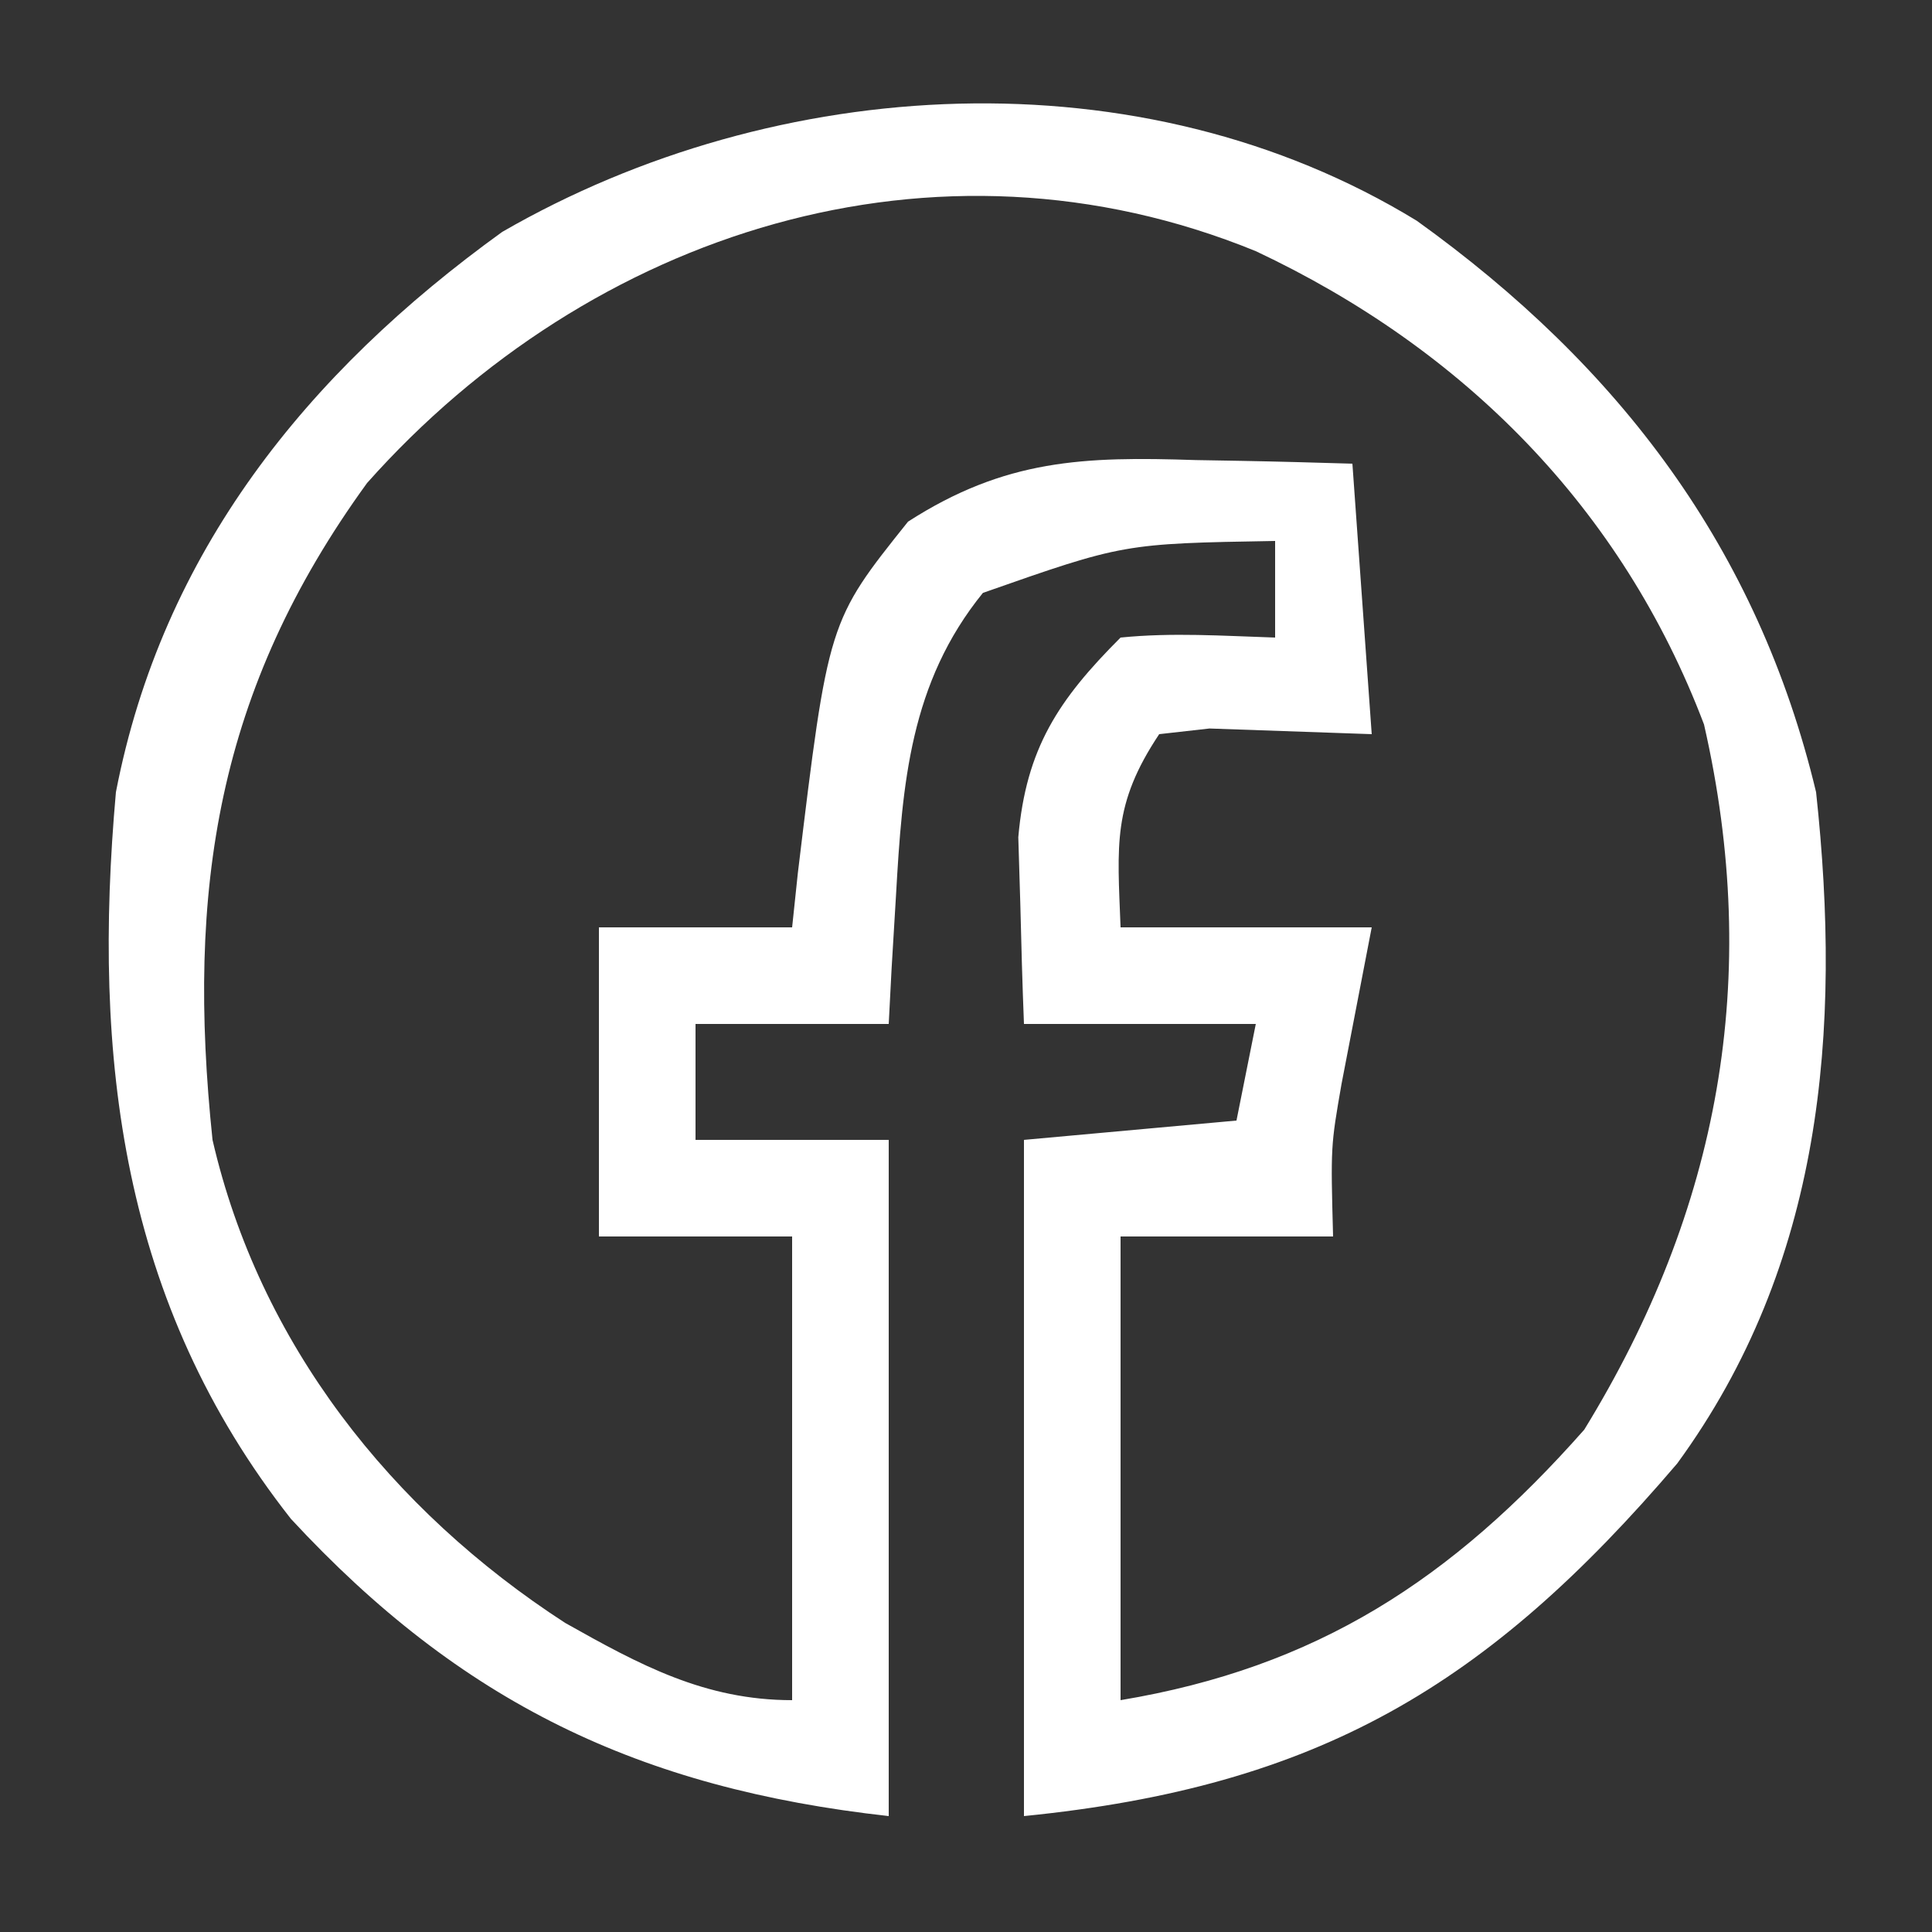 <?xml version="1.0" encoding="UTF-8"?>
<svg version="1.1" xmlns="http://www.w3.org/2000/svg" width="100" height="100">
<rect width="100%" height="100%" fill="#333333" stroke="none"/>
<path d="M0 0 C10.501 7.54 17.653 16.981 20.668 29.574 C22.006 41.959 21.008 54.013 13.48 64.324 C3.651 75.844 -5.107 81.052 -20.332 82.574 C-20.332 71.024 -20.332 59.474 -20.332 47.574 C-16.702 47.244 -13.072 46.914 -9.332 46.574 C-9.002 44.924 -8.672 43.274 -8.332 41.574 C-12.292 41.574 -16.252 41.574 -20.332 41.574 C-20.414 39.512 -20.471 37.45 -20.52 35.387 C-20.572 33.664 -20.572 33.664 -20.625 31.906 C-20.22 27.303 -18.549 24.791 -15.332 21.574 C-12.644 21.304 -10.041 21.487 -7.332 21.574 C-7.332 19.924 -7.332 18.274 -7.332 16.574 C-15.185 16.709 -15.185 16.709 -22.457 19.262 C-26.232 23.918 -26.627 29.119 -26.957 34.949 C-27.032 36.194 -27.107 37.44 -27.184 38.723 C-27.233 39.664 -27.282 40.605 -27.332 41.574 C-30.632 41.574 -33.932 41.574 -37.332 41.574 C-37.332 43.554 -37.332 45.534 -37.332 47.574 C-34.032 47.574 -30.732 47.574 -27.332 47.574 C-27.332 59.124 -27.332 70.674 -27.332 82.574 C-40.236 81.14 -49.47 76.704 -58.273 67.191 C-67.062 56.019 -68.559 43.316 -67.332 29.574 C-64.938 17.183 -57.455 7.872 -47.332 0.574 C-33.142 -7.616 -14.286 -8.734 0 0 Z M-54.332 13.574 C-62.115 24.296 -63.686 34.63 -62.332 47.574 C-59.907 58.099 -53.096 66.73 -44.082 72.574 C-40.209 74.753 -36.847 76.574 -32.332 76.574 C-32.332 68.654 -32.332 60.734 -32.332 52.574 C-35.632 52.574 -38.932 52.574 -42.332 52.574 C-42.332 47.294 -42.332 42.014 -42.332 36.574 C-39.032 36.574 -35.732 36.574 -32.332 36.574 C-32.234 35.645 -32.136 34.715 -32.035 33.758 C-30.46 20.734 -30.46 20.734 -26.332 15.574 C-21.301 12.337 -17.225 12.196 -11.457 12.387 C-10.673 12.4 -9.89 12.414 -9.082 12.428 C-7.165 12.463 -5.248 12.517 -3.332 12.574 C-2.837 19.504 -2.837 19.504 -2.332 26.574 C-6.531 26.428 -6.531 26.428 -10.73 26.281 C-12.018 26.426 -12.018 26.426 -13.332 26.574 C-15.761 30.218 -15.494 32.287 -15.332 36.574 C-11.042 36.574 -6.752 36.574 -2.332 36.574 C-2.853 39.276 -3.374 41.978 -3.895 44.68 C-4.457 47.91 -4.457 47.91 -4.332 52.574 C-7.962 52.574 -11.592 52.574 -15.332 52.574 C-15.332 60.494 -15.332 68.414 -15.332 76.574 C-5.174 74.881 1.807 70.34 8.668 62.574 C15.67 51.173 17.863 39.178 14.867 26.07 C10.622 14.881 2.432 6.639 -8.332 1.574 C-24.932 -5.211 -42.779 0.583 -54.332 13.574 Z " fill="#FFFFFF" transform="translate(73.332,11.426)"/>
</svg>
